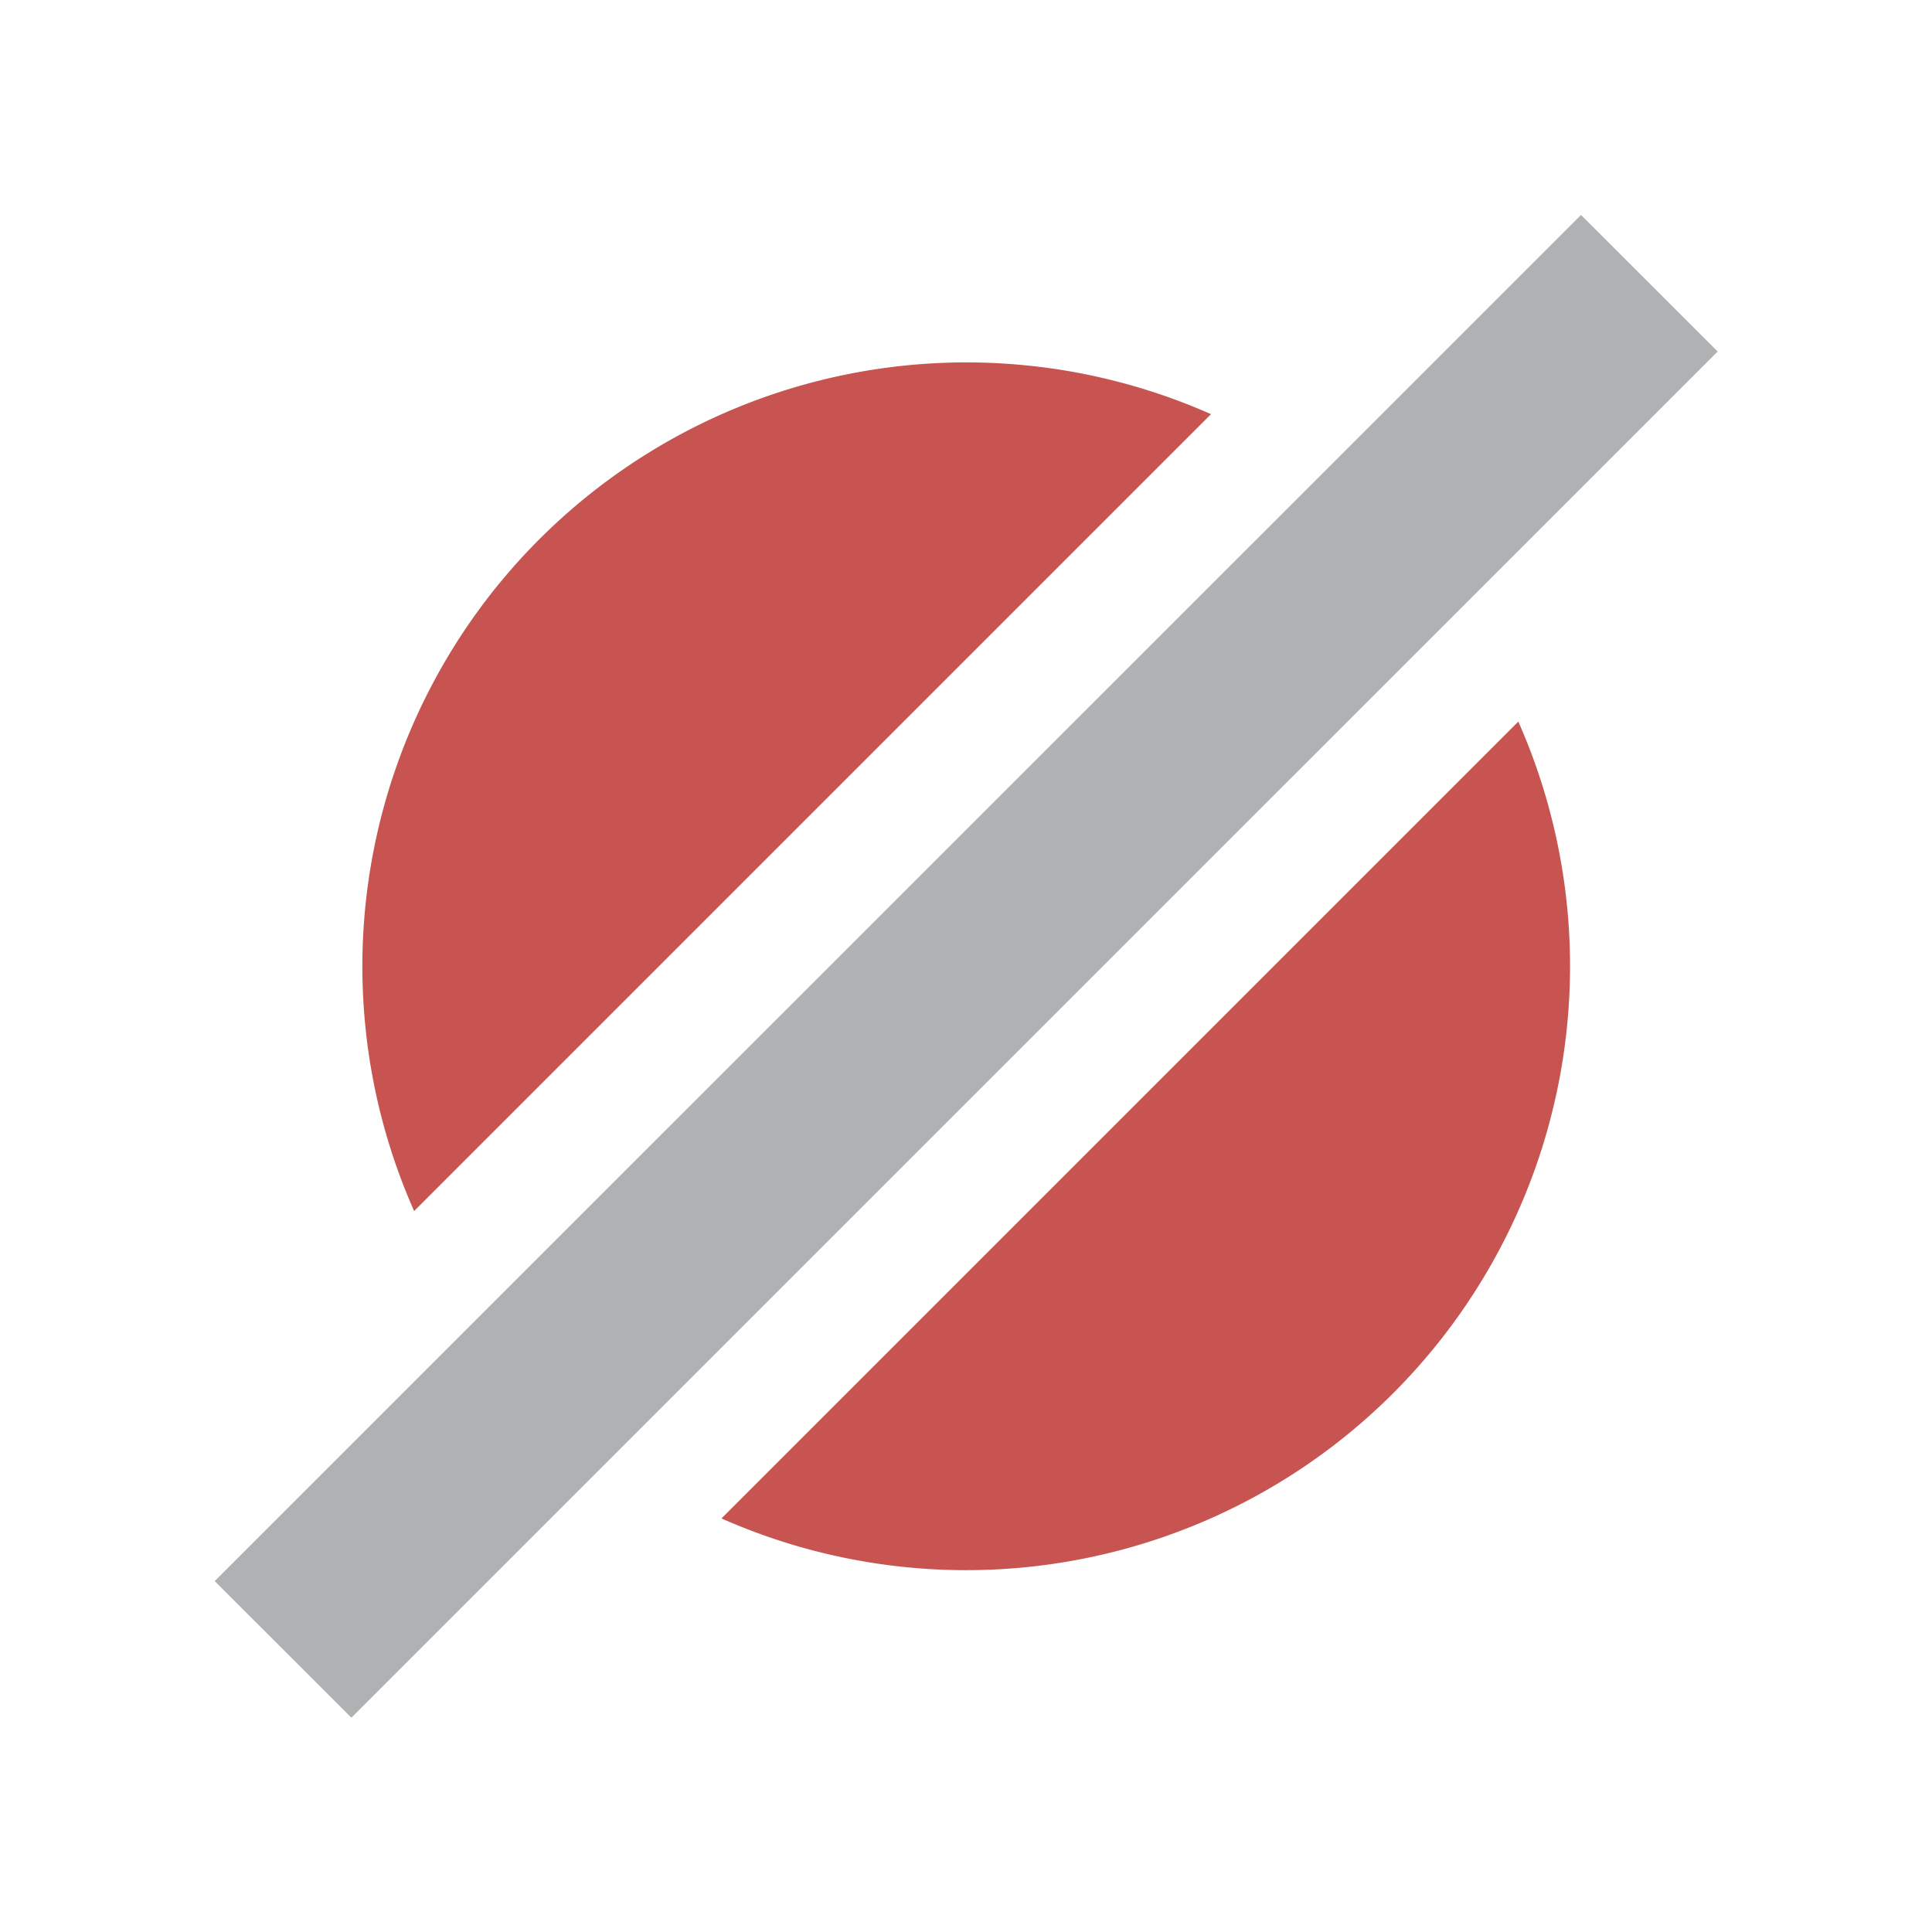 <svg xmlns="http://www.w3.org/2000/svg" width="16" height="16" viewBox="0 0 16 16"><rect id="frame" width="16" height="16" fill="none"/><g fill="none" fill-rule="evenodd"><path fill="#C75450" d="M3.43 10.03a5.002 5.002 0 0 1 6.599-6.6l-6.6 6.6zm9.144-4.054a5.002 5.002 0 0 1-6.599 6.599l6.6-6.6z"/><path fill="#AFB1B3" d="M13.093 1.78l1.132 1.131L2.91 14.225l-1.132-1.131z"/></g></svg>